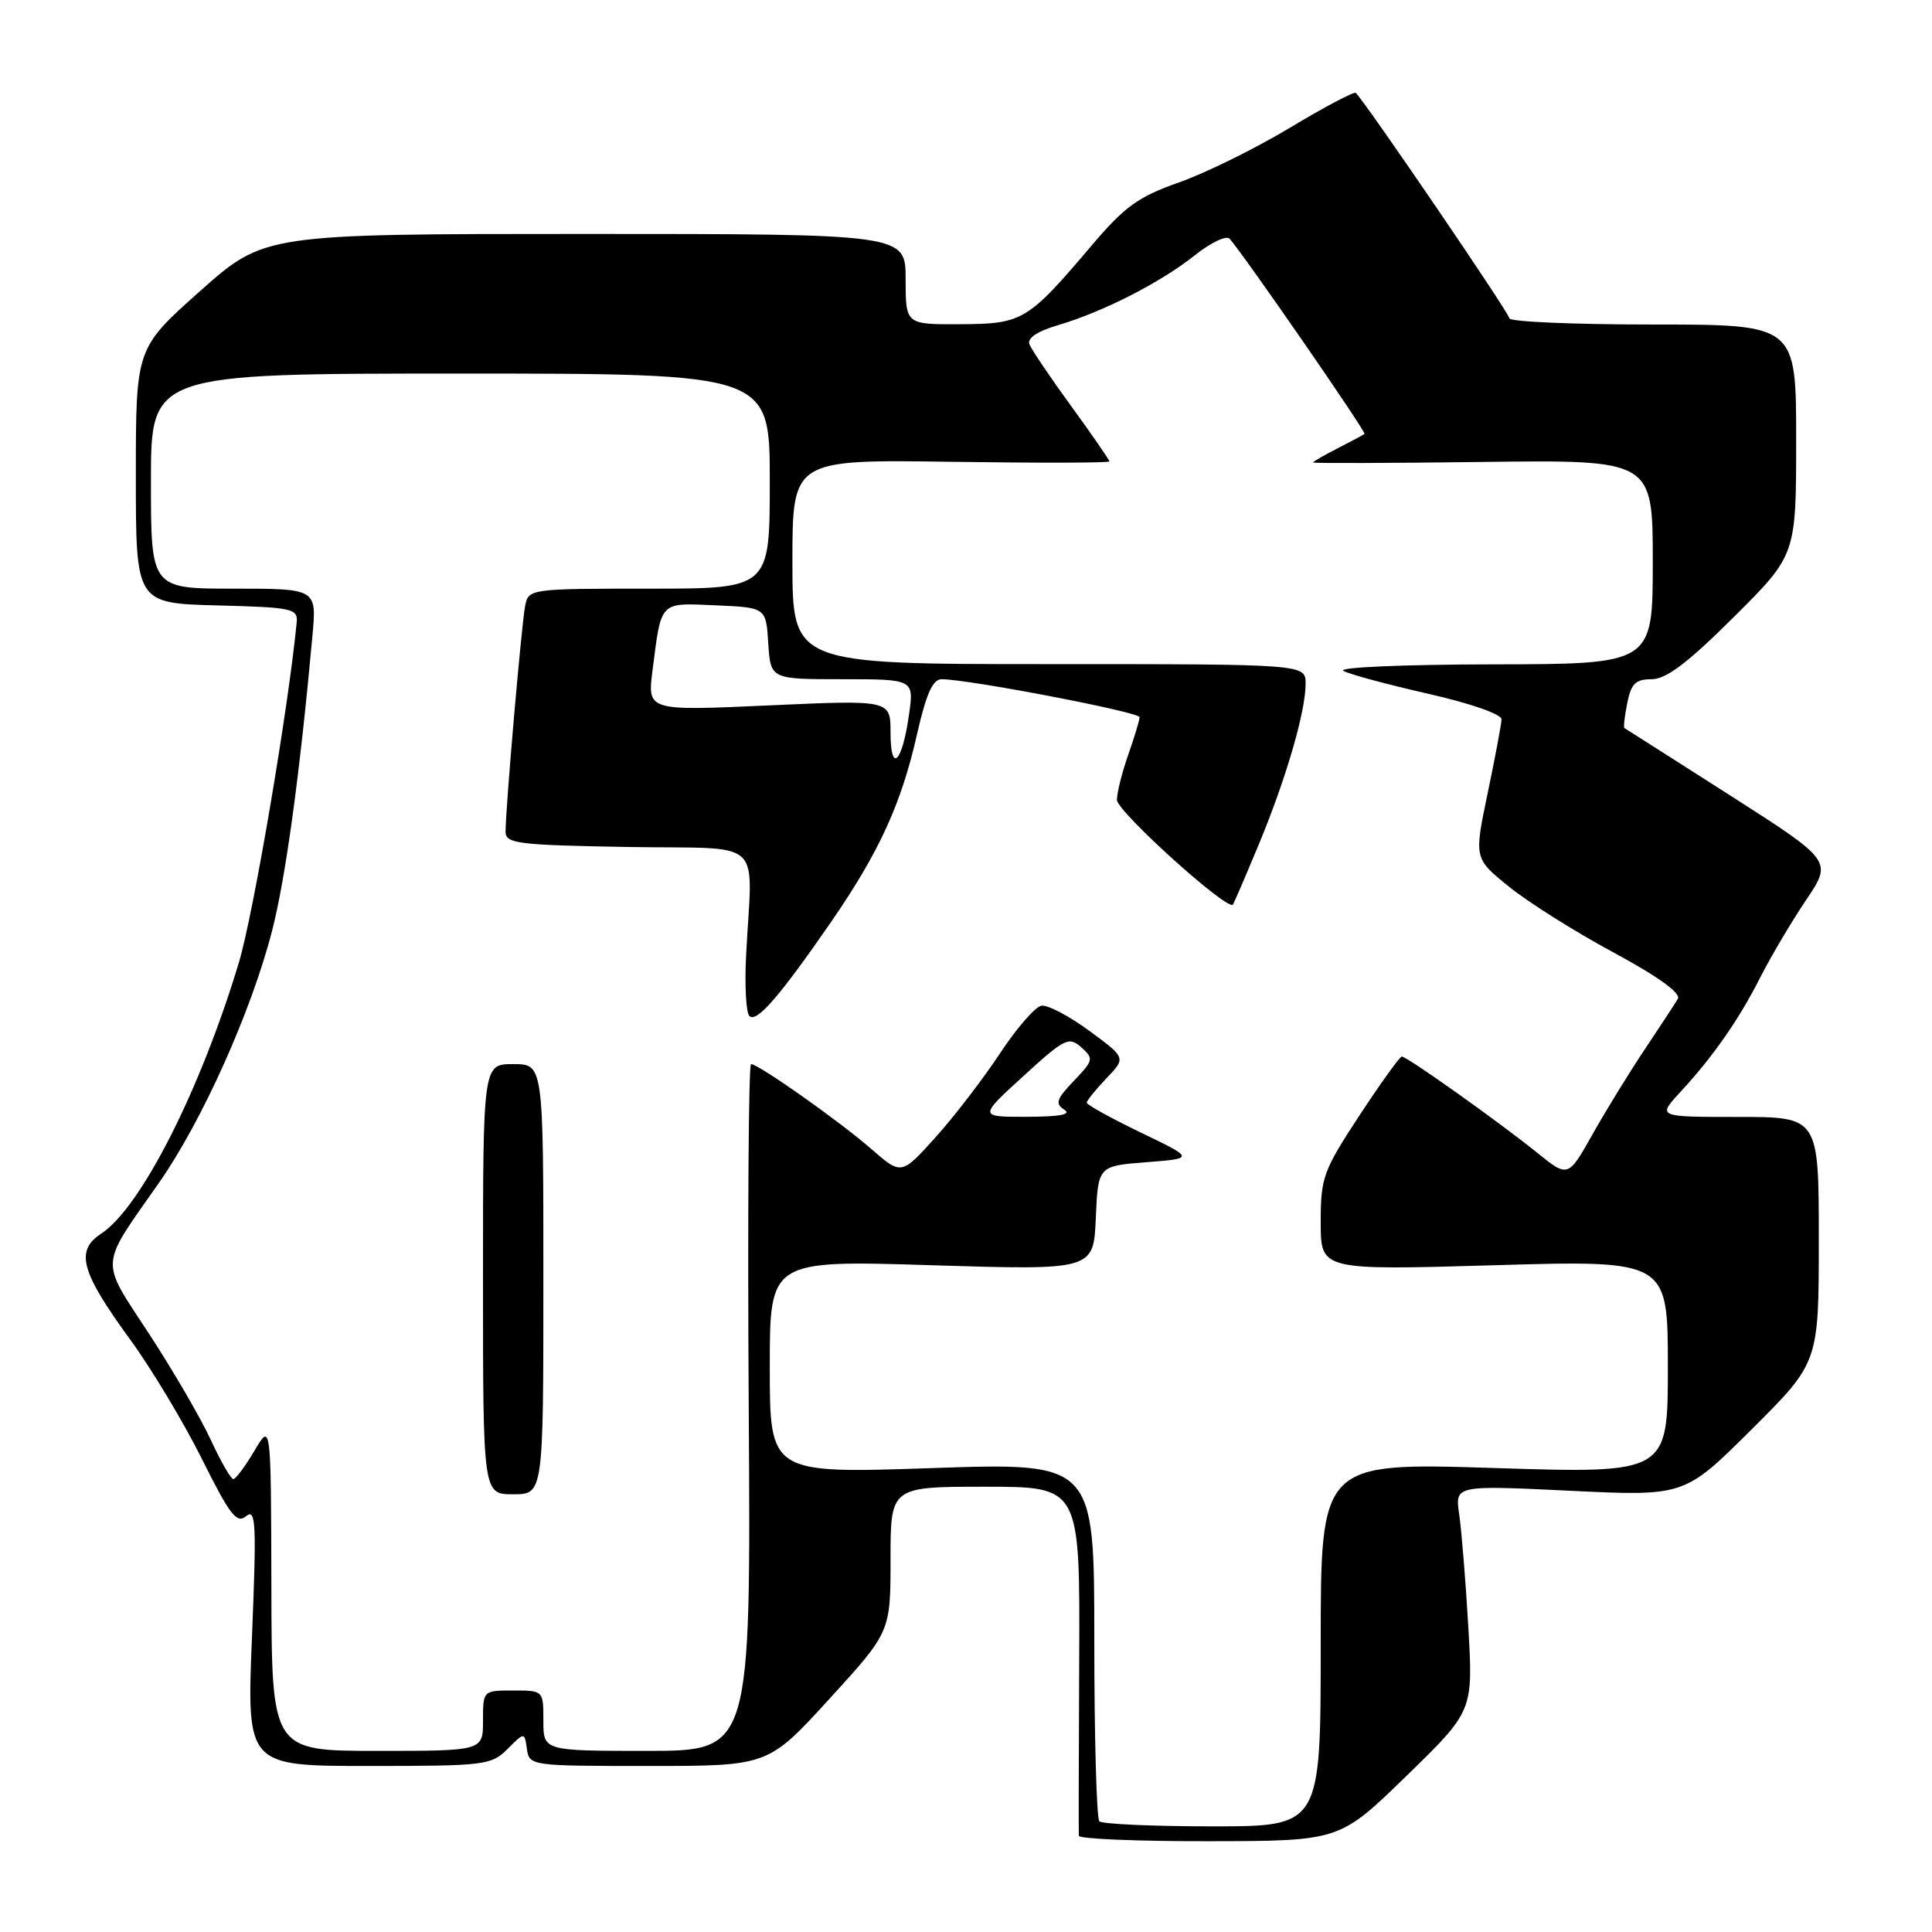 <?xml version="1.0" encoding="UTF-8" standalone="no"?>
<!DOCTYPE svg PUBLIC "-//W3C//DTD SVG 1.1//EN" "http://www.w3.org/Graphics/SVG/1.1/DTD/svg11.dtd" >
<svg xmlns="http://www.w3.org/2000/svg" xmlns:xlink="http://www.w3.org/1999/xlink" version="1.1" viewBox="0 0 256 256">
 <g >
 <path fill="currentColor"
d=" M 186.35 235.33 C 195.20 226.72 195.20 226.72 194.56 215.61 C 194.21 209.50 193.66 202.77 193.35 200.65 C 192.79 196.80 192.79 196.80 207.99 197.53 C 223.19 198.27 223.19 198.27 232.10 189.40 C 241.00 180.54 241.00 180.54 241.00 164.27 C 241.00 148.00 241.00 148.00 230.30 148.00 C 219.61 148.00 219.61 148.00 222.61 144.75 C 227.00 140.00 230.38 135.16 233.25 129.50 C 234.65 126.75 237.37 122.15 239.30 119.28 C 242.82 114.07 242.82 114.07 229.16 105.34 C 221.65 100.54 215.38 96.55 215.24 96.47 C 215.10 96.39 215.27 94.90 215.62 93.16 C 216.13 90.58 216.73 90.00 218.85 90.00 C 220.78 90.00 223.62 87.85 229.73 81.77 C 238.00 73.54 238.00 73.54 238.00 58.27 C 238.00 43.00 238.00 43.00 219.00 43.00 C 208.55 43.00 200.00 42.63 200.00 42.18 C 200.00 41.51 181.07 13.73 179.65 12.31 C 179.43 12.10 175.51 14.17 170.95 16.91 C 166.38 19.66 159.75 22.93 156.23 24.17 C 150.81 26.08 149.03 27.37 144.70 32.47 C 136.17 42.53 135.52 42.92 127.25 42.96 C 120.00 43.00 120.00 43.00 120.00 37.00 C 120.00 31.00 120.00 31.00 77.51 31.00 C 35.03 31.00 35.03 31.00 26.51 38.57 C 18.00 46.15 18.00 46.15 18.00 63.04 C 18.00 79.93 18.00 79.93 28.75 80.22 C 38.81 80.48 39.49 80.63 39.31 82.50 C 38.22 93.82 33.57 121.19 31.65 127.55 C 26.54 144.50 18.65 160.03 13.40 163.47 C 9.94 165.74 10.70 168.52 17.25 177.50 C 20.06 181.35 24.34 188.47 26.75 193.31 C 30.46 200.76 31.37 201.94 32.61 200.90 C 33.91 199.83 34.00 201.79 33.39 216.84 C 32.69 234.00 32.69 234.00 48.85 234.00 C 64.26 234.00 65.10 233.90 67.25 231.75 C 69.50 229.50 69.50 229.50 69.82 231.75 C 70.14 233.98 70.31 234.00 85.96 234.00 C 101.78 234.00 101.78 234.00 109.89 225.12 C 118.00 216.24 118.00 216.24 118.00 206.62 C 118.00 197.00 118.00 197.00 130.55 197.00 C 143.10 197.00 143.10 197.00 143.00 219.75 C 142.94 232.26 142.92 242.84 142.95 243.25 C 142.98 243.66 150.76 243.99 160.25 243.97 C 177.50 243.94 177.50 243.94 186.35 235.33 Z  M 145.67 241.33 C 145.30 240.97 145.00 230.12 145.00 217.24 C 145.00 193.80 145.00 193.80 123.50 194.53 C 102.00 195.26 102.00 195.26 102.00 181.12 C 102.00 166.98 102.00 166.98 123.45 167.65 C 144.90 168.31 144.90 168.31 145.20 161.41 C 145.50 154.50 145.50 154.50 151.89 154.00 C 158.29 153.50 158.29 153.50 151.14 150.06 C 147.21 148.16 144.00 146.39 144.00 146.11 C 144.00 145.84 145.17 144.39 146.60 142.89 C 149.21 140.17 149.21 140.17 144.35 136.60 C 141.68 134.63 138.82 133.13 138.00 133.26 C 137.18 133.39 134.70 136.24 132.50 139.58 C 130.30 142.92 126.46 147.92 123.97 150.69 C 119.44 155.72 119.44 155.72 115.47 152.26 C 111.26 148.58 100.51 141.00 99.52 141.00 C 99.19 141.00 99.05 161.48 99.21 186.50 C 99.50 232.00 99.50 232.00 85.75 232.00 C 72.00 232.00 72.00 232.00 72.00 228.00 C 72.00 224.00 72.00 224.00 68.00 224.00 C 64.00 224.00 64.00 224.00 64.00 228.00 C 64.00 232.00 64.00 232.00 50.00 232.00 C 36.00 232.00 36.00 232.00 35.96 210.25 C 35.91 188.50 35.91 188.50 33.71 192.24 C 32.49 194.30 31.24 195.98 30.92 195.99 C 30.60 196.00 29.25 193.65 27.92 190.77 C 26.59 187.89 22.91 181.57 19.74 176.72 C 13.19 166.70 13.10 168.10 21.05 156.75 C 26.76 148.60 33.30 134.03 36.05 123.34 C 37.85 116.35 39.72 102.68 41.40 84.25 C 41.97 78.00 41.97 78.00 30.98 78.00 C 20.00 78.00 20.00 78.00 20.00 63.75 C 20.00 49.50 20.00 49.50 61.00 49.50 C 102.00 49.50 102.00 49.50 102.00 63.75 C 102.00 78.00 102.00 78.00 86.02 78.00 C 70.25 78.00 70.03 78.03 69.59 80.25 C 69.11 82.61 66.98 107.24 66.99 110.23 C 67.00 111.78 68.64 111.98 83.25 112.23 C 101.69 112.54 99.66 110.66 98.86 126.66 C 98.66 130.60 98.86 134.18 99.29 134.62 C 100.24 135.58 103.27 132.08 110.14 122.14 C 116.50 112.91 119.44 106.49 121.52 97.25 C 122.73 91.93 123.59 90.00 124.77 90.00 C 128.30 90.00 151.00 94.35 151.00 95.03 C 151.00 95.42 150.32 97.66 149.50 100.00 C 148.68 102.34 148.00 105.03 148.00 105.99 C 148.00 107.52 162.70 120.79 163.37 119.86 C 163.51 119.66 165.04 116.12 166.75 112.00 C 170.38 103.29 173.00 94.31 173.00 90.60 C 173.00 88.00 173.00 88.00 139.00 88.00 C 105.00 88.00 105.00 88.00 105.00 74.44 C 105.00 60.89 105.00 60.89 126.00 61.19 C 137.55 61.36 147.00 61.34 147.00 61.14 C 147.00 60.94 144.73 57.65 141.95 53.83 C 139.17 50.01 136.67 46.31 136.40 45.61 C 136.09 44.80 137.48 43.88 140.21 43.08 C 146.21 41.31 153.81 37.42 158.33 33.82 C 160.44 32.14 162.51 31.16 162.93 31.63 C 164.89 33.86 181.07 57.26 180.80 57.49 C 180.64 57.63 179.04 58.49 177.25 59.40 C 175.46 60.31 174.00 61.15 174.00 61.28 C 174.00 61.40 184.12 61.37 196.50 61.21 C 219.00 60.93 219.00 60.93 219.00 74.46 C 219.00 88.00 219.00 88.00 197.75 88.03 C 185.95 88.05 177.17 88.43 178.00 88.89 C 178.82 89.35 183.89 90.71 189.25 91.93 C 194.89 93.21 198.98 94.64 198.96 95.32 C 198.94 95.97 198.11 100.38 197.12 105.12 C 195.32 113.74 195.32 113.74 199.91 117.46 C 202.43 119.51 208.66 123.44 213.75 126.18 C 219.66 129.37 222.76 131.60 222.33 132.34 C 221.96 132.98 219.99 135.97 217.97 139.00 C 215.94 142.03 212.82 147.10 211.03 150.28 C 207.78 156.06 207.78 156.06 203.64 152.71 C 198.61 148.65 186.44 140.00 185.75 140.00 C 185.48 140.00 182.95 143.51 180.13 147.81 C 175.32 155.14 175.00 156.01 175.00 161.97 C 175.00 168.32 175.00 168.32 198.00 167.65 C 221.00 166.98 221.00 166.98 221.00 181.12 C 221.00 195.25 221.00 195.25 198.00 194.52 C 175.00 193.79 175.00 193.79 175.00 217.89 C 175.00 242.00 175.00 242.00 160.67 242.00 C 152.78 242.00 146.03 241.70 145.67 241.33 Z  M 72.00 169.50 C 72.00 141.00 72.00 141.00 68.00 141.00 C 64.00 141.00 64.00 141.00 64.00 169.50 C 64.00 198.00 64.00 198.00 68.00 198.00 C 72.00 198.00 72.00 198.00 72.00 169.50 Z  M 135.59 142.60 C 141.07 137.59 141.63 137.31 143.27 138.77 C 144.95 140.27 144.90 140.49 142.29 143.22 C 139.98 145.63 139.78 146.25 141.02 147.03 C 142.03 147.67 140.47 147.97 136.09 147.98 C 129.68 148.00 129.68 148.00 135.59 142.60 Z  M 118.00 97.07 C 118.00 92.74 118.00 92.74 101.89 93.47 C 85.78 94.20 85.78 94.20 86.46 88.85 C 87.65 79.54 87.32 79.88 94.83 80.21 C 101.50 80.50 101.50 80.50 101.80 85.25 C 102.11 90.00 102.11 90.00 111.62 90.00 C 121.12 90.00 121.12 90.00 120.44 94.75 C 119.54 101.11 118.00 102.57 118.00 97.07 Z "/>
</g>
</svg>